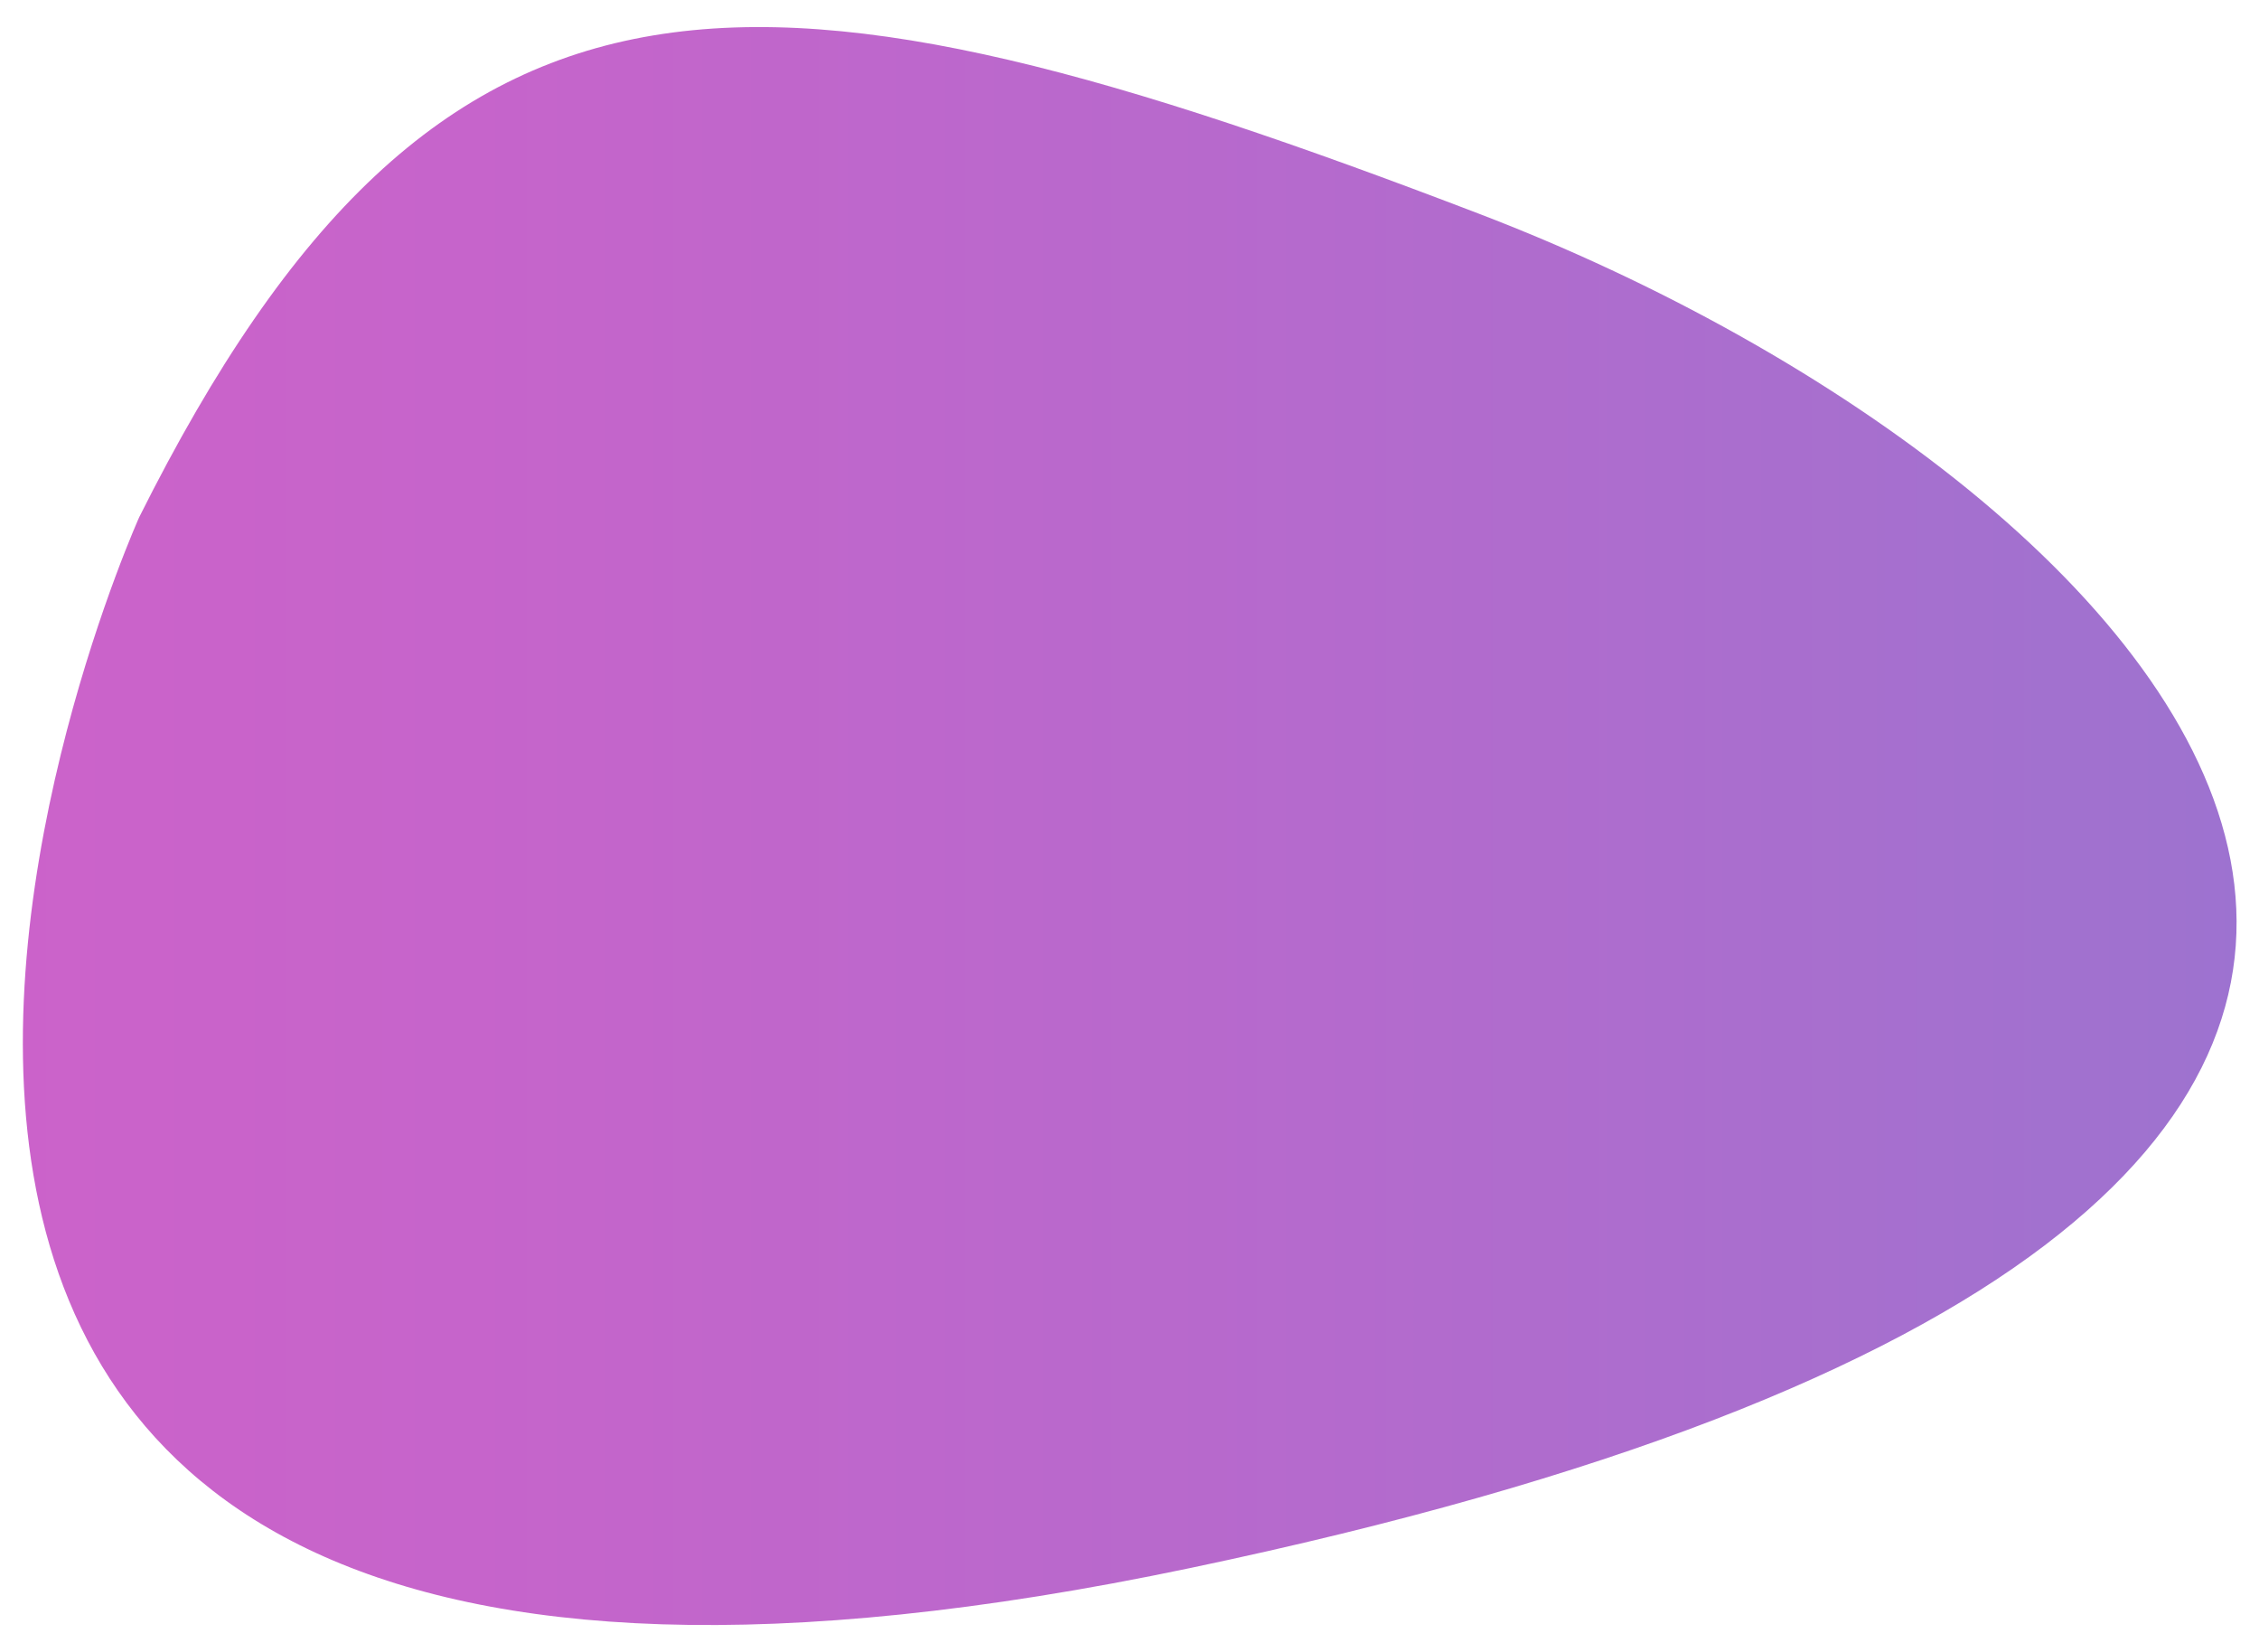 <?xml version="1.0" encoding="utf-8"?>
<!-- Generator: Adobe Illustrator 21.0.0, SVG Export Plug-In . SVG Version: 6.00 Build 0)  -->
<svg version="1.1" id="Isolation_Mode" xmlns="http://www.w3.org/2000/svg" xmlns:xlink="http://www.w3.org/1999/xlink" x="0px"
	 y="0px" viewBox="0 0 272.6 199.3" style="enable-background:new 0 0 272.6 199.3;" xml:space="preserve">
<style type="text/css">
	.st0{opacity:0.7;fill:url(#SVGID_1_);}
</style>
<linearGradient id="SVGID_1_" gradientUnits="userSpaceOnUse" x1="2.703" y1="99.63" x2="269.855" y2="99.63">
	<stop  offset="0" style="stop-color:#B620B4"/>
	<stop  offset="0.228" style="stop-color:#AD23B5"/>
	<stop  offset="0.597" style="stop-color:#952BB8"/>
	<stop  offset="1" style="stop-color:#7437BC"/>
</linearGradient>
<path class="st0" d="M16.8,62.4c0,0-76.3,169.4,126.8,126.8c203.1-42.6,120.1-130.8,34.9-163.4C91.8-7.4,53.3-10.6,16.8,62.4z"/>
</svg>
